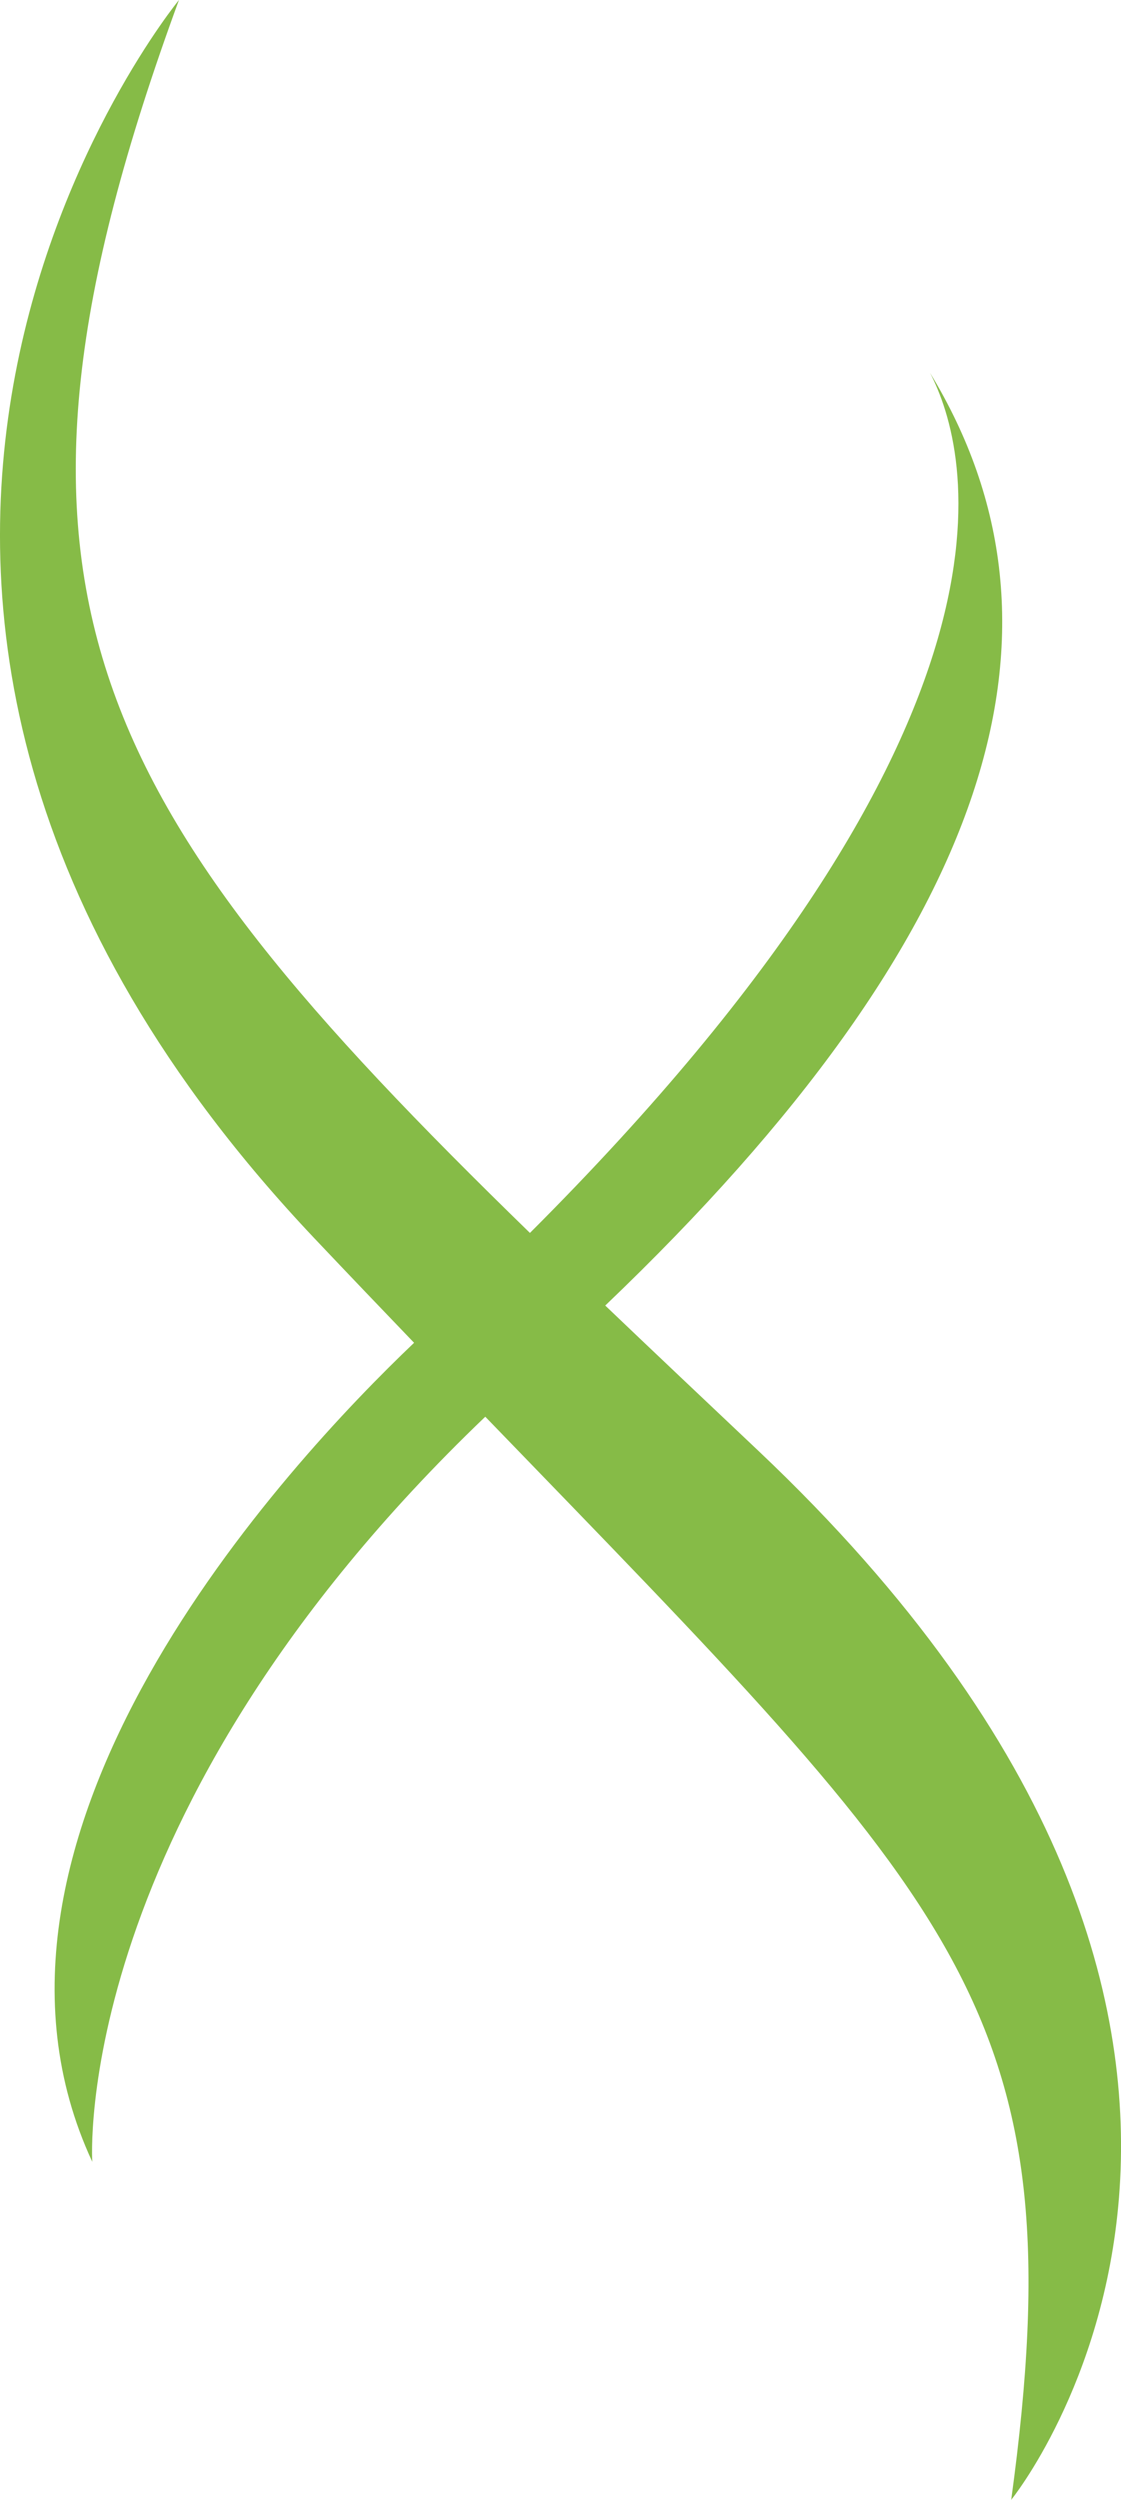 <svg version="1.1" id="图层_1" x="0px" y="0px" width="66.422px" height="148.059px" viewBox="0 0 66.422 148.059" enable-background="new 0 0 66.422 148.059" xml:space="preserve" xmlns="http://www.w3.org/2000/svg" xmlns:xlink="http://www.w3.org/1999/xlink" xmlns:xml="http://www.w3.org/XML/1998/namespace">
  <path fill="#86BB47" d="M44.917,85.91c-3.211-3.036-6.222-5.88-9.055-8.586C59.049,55.175,64.29,37.18,55.104,22.078
	c2.381,4.581,6.718,20.557-23.704,50.945C5.162,47.488-2.143,34.734,10.604,0c0,0-28.561,34.722,8.063,73.382
	c2.046,2.16,3.992,4.195,5.868,6.148c-7.502,7.146-28.054,29.173-19.067,48.508c0,0-1.377-20.524,23.286-44.13
	c28.183,29.157,35.125,35.144,31.163,64.149C59.917,148.059,81.954,120.927,44.917,85.91z" class="color c1"/>
</svg>